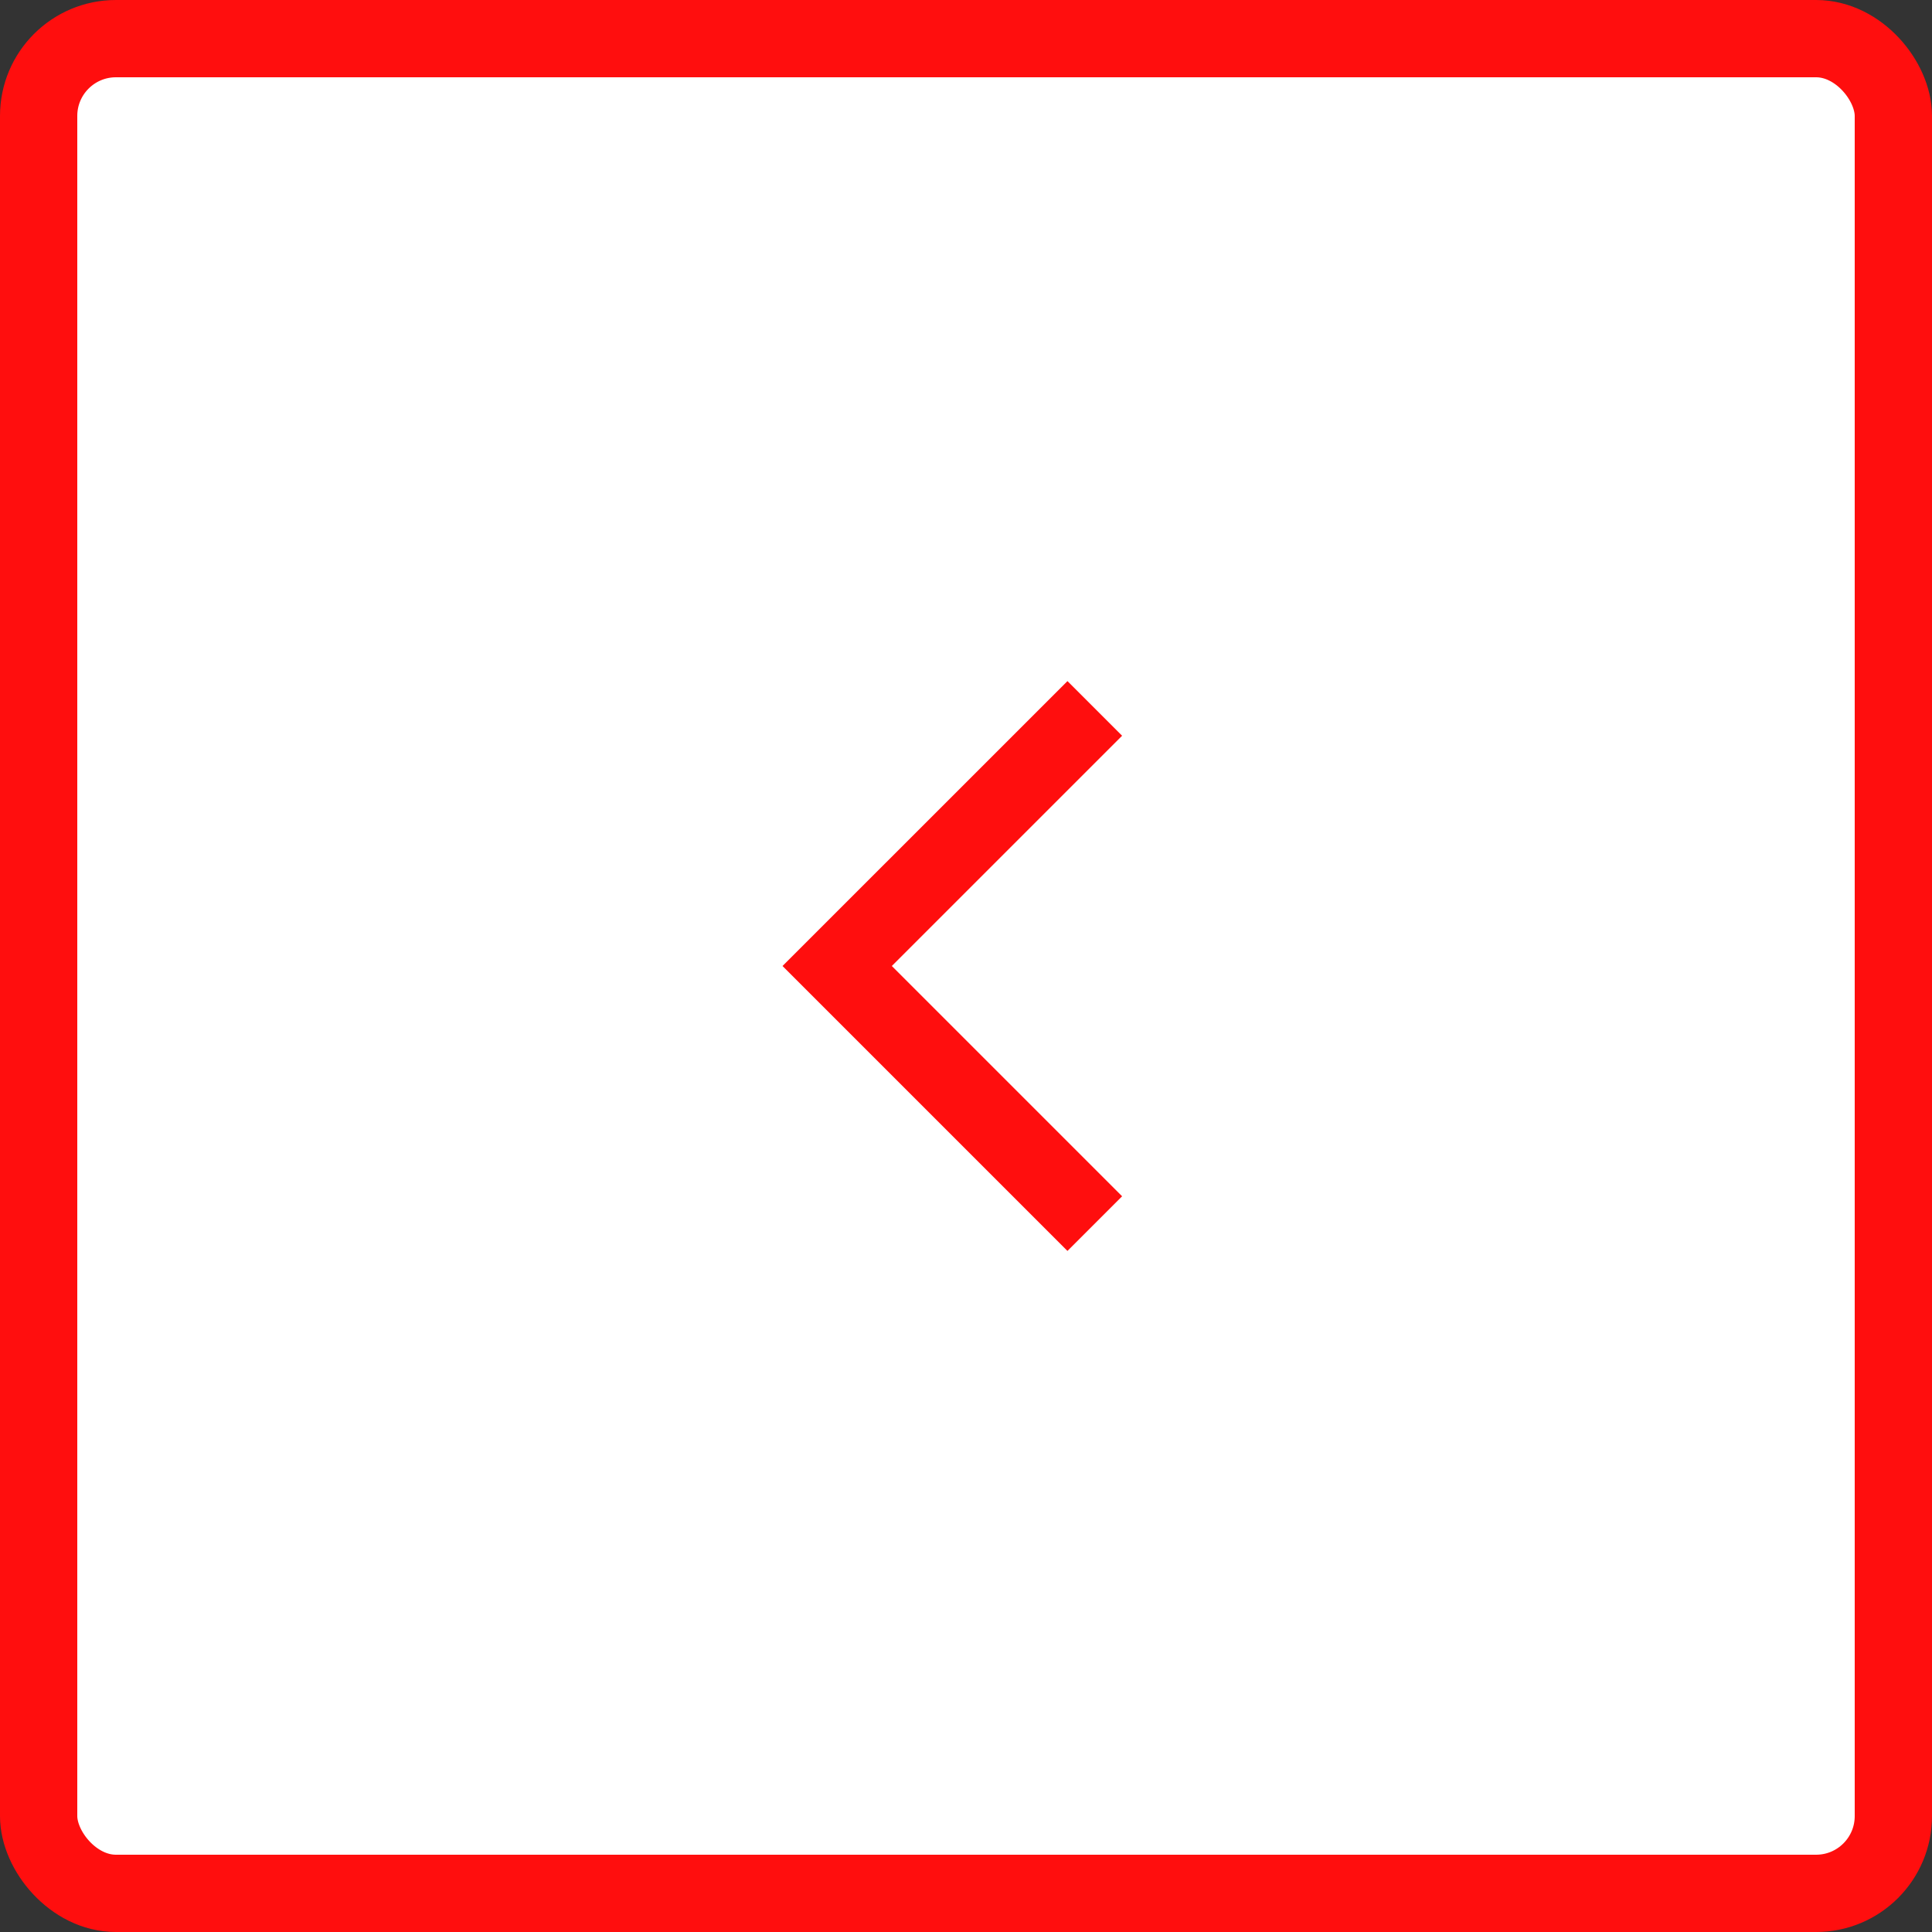<svg width="50" height="50" viewBox="0 0 50 50" fill="none" xmlns="http://www.w3.org/2000/svg">
<rect x="0" y="0" width="50" height="50" fill="#333333" stroke="none"/>
<rect x="49" y="49" width="48" height="48" rx="2" transform="rotate(-180 49 49)" fill="white" stroke="#FF0E0E" stroke-width="2"/>
<path d="M28.333 18.334L21.666 25L28.333 31.667" stroke="#FF0E0E" stroke-width="2"/>
</svg>
